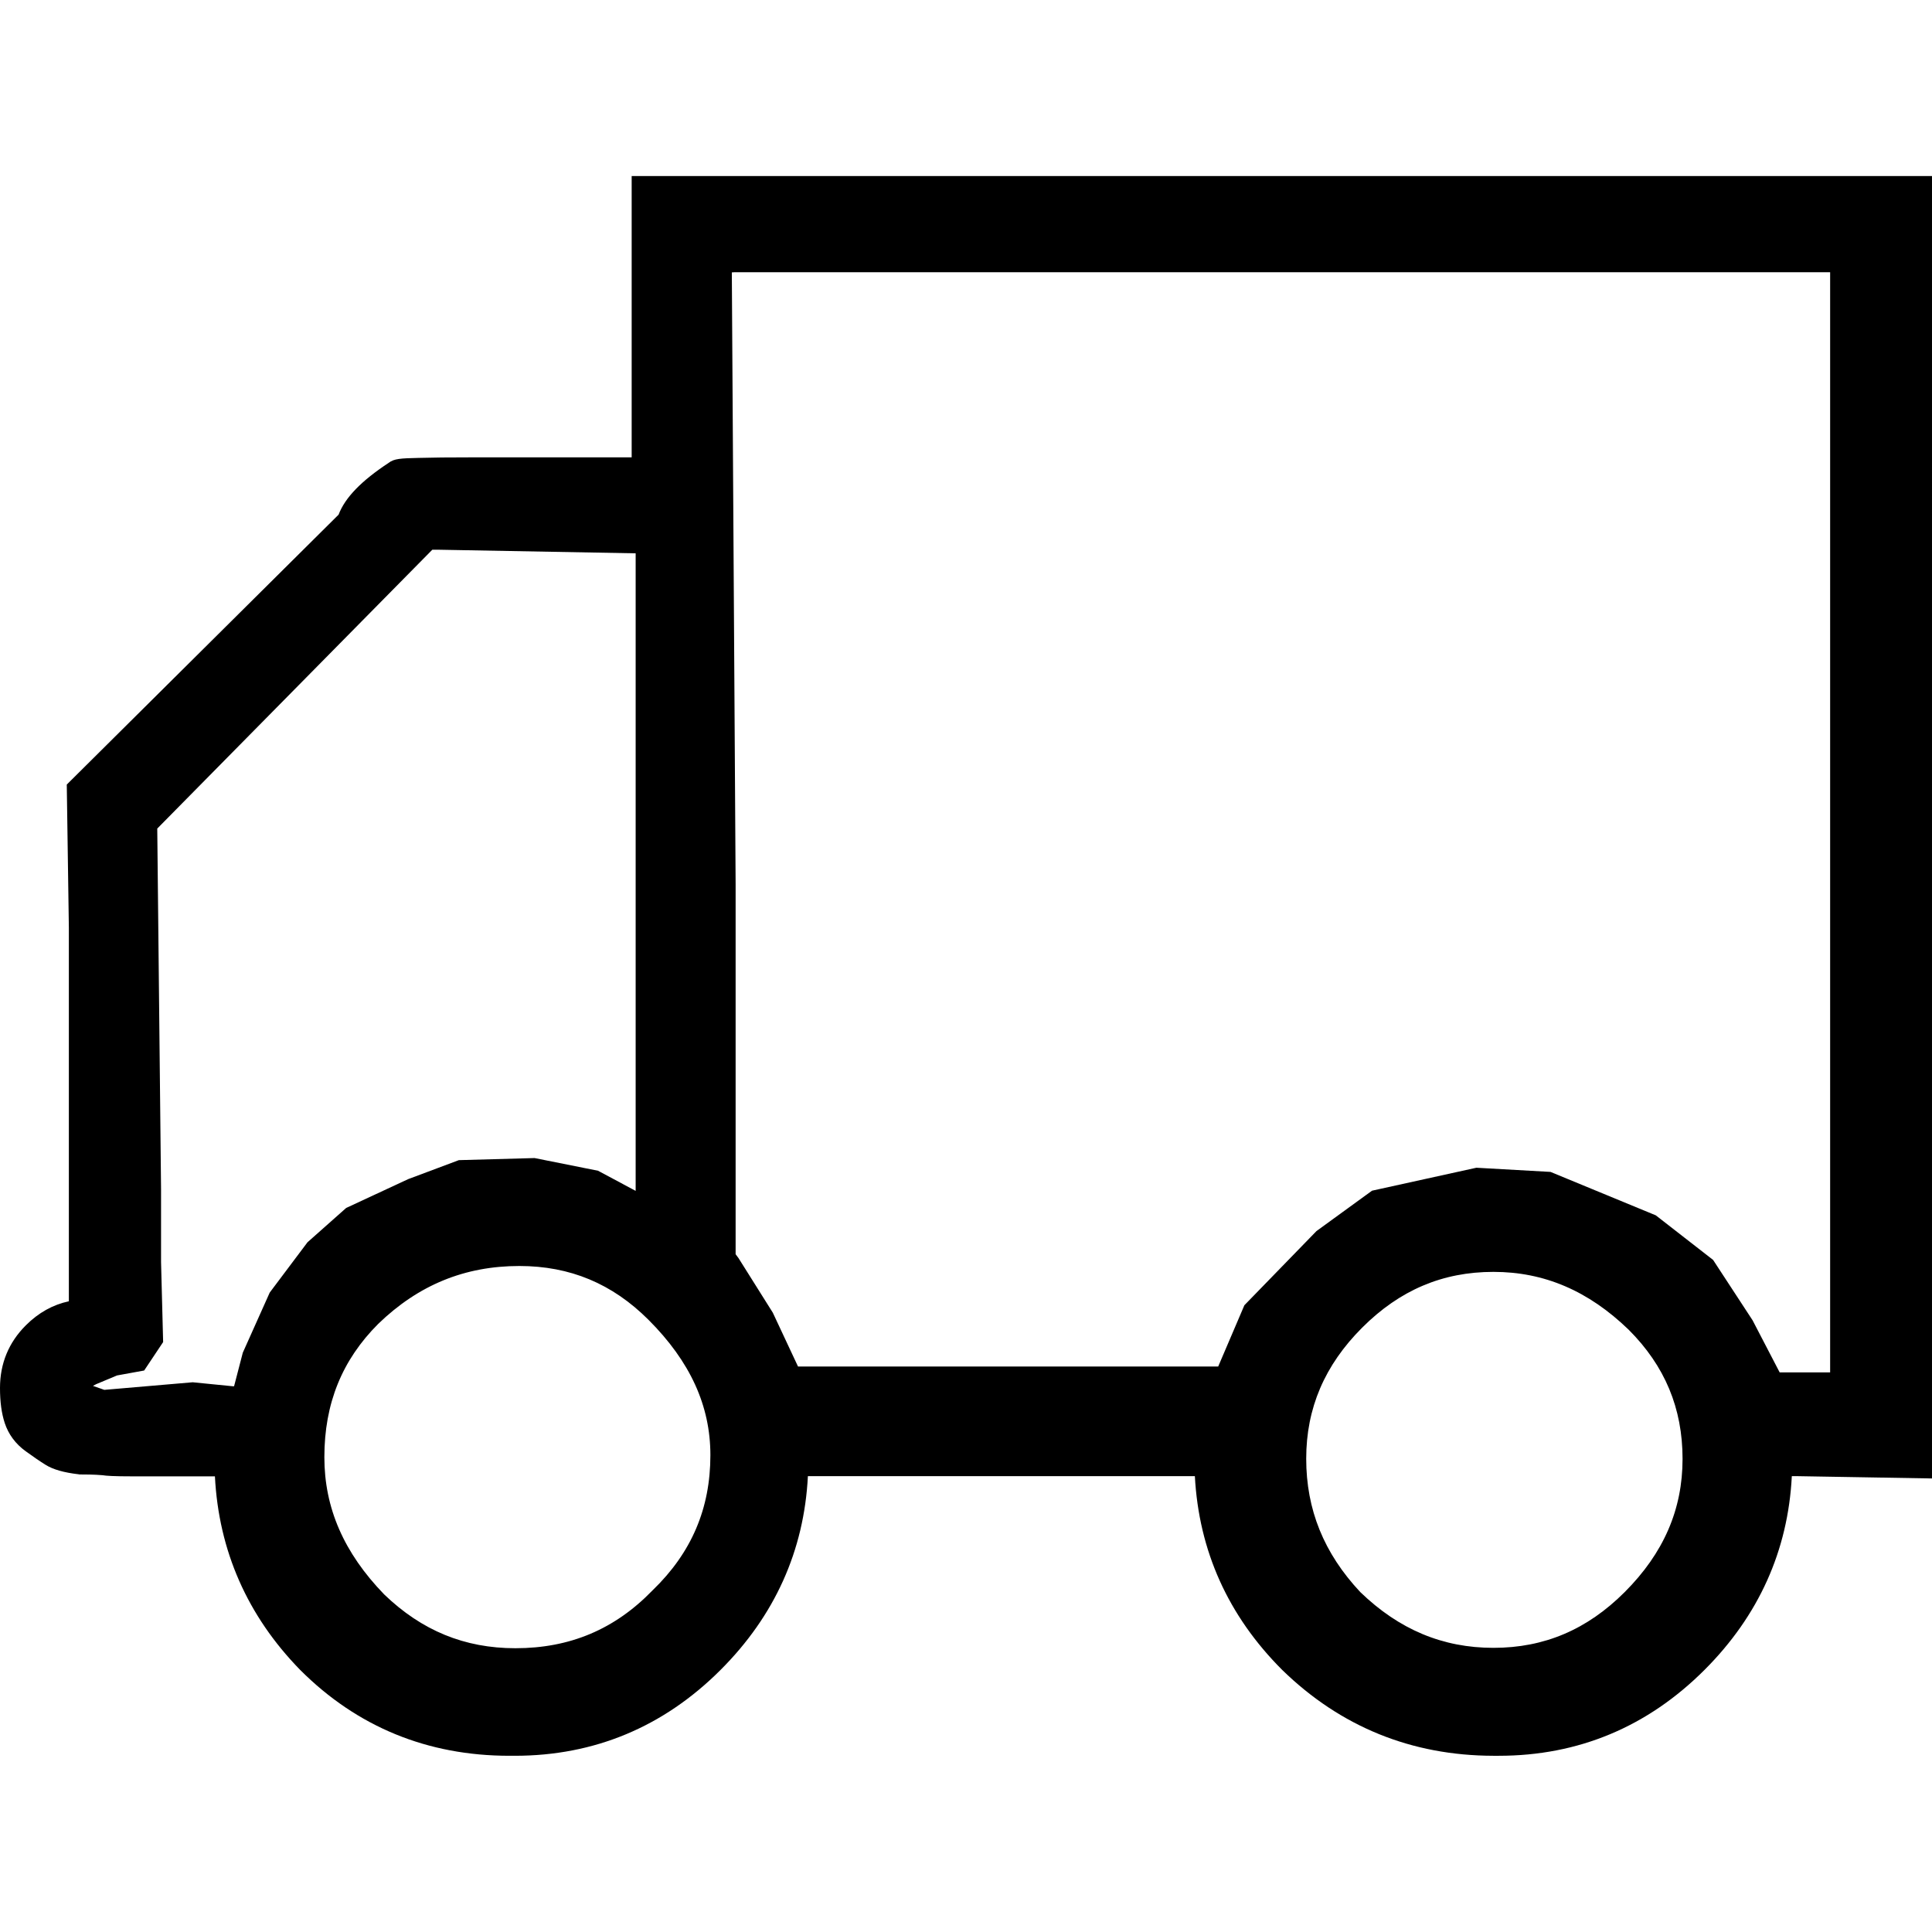 <?xml version="1.0" encoding="utf-8"?>
<!-- Generator: Adobe Illustrator 21.1.0, SVG Export Plug-In . SVG Version: 6.00 Build 0)  -->
<svg version="1.1"
	 id="svg2" xmlns:cc="http://creativecommons.org/ns#" xmlns:dc="http://purl.org/dc/elements/1.1/" xmlns:rdf="http://www.w3.org/1999/02/22-rdf-syntax-ns#" xmlns:svg="http://www.w3.org/2000/svg"
	 xmlns="http://www.w3.org/2000/svg" xmlns:xlink="http://www.w3.org/1999/xlink" x="0px" y="0px" viewBox="0 0 1018.5 1018.5"
	 style="enable-background:new 0 0 1018.5 1018.5;" xml:space="preserve">
<path d="M333,92.8v148.3h-83.1c-12.8,0-22.7,0.1-29.3,0.3c-9.4,0.2-12.9,0.4-15.7,2.6c-14.3,9.4-23,18.3-26.4,27.3L35.2,413.6
	l1.1,75.4v197c-8.4,1.8-16,6-22.7,12.7c-9,9-13.6,20.1-13.6,33c0,7.3,0.8,13.3,2.5,18.5c2,6,5.7,11,11.1,14.9
	c4,2.9,7.5,5.3,10.4,7.1c4,2.5,9.7,4.1,17.4,5l0.5,0.1h0.5c7.6,0,10.5,0.3,11.7,0.4c1.8,0.3,5.5,0.6,16.3,0.6h42.9
	c2,39.2,17.1,73.5,44.9,102l0.1,0.1c30,30,67.1,45.2,110.2,45.2c1,0,1.9,0,2.9,0c41.9,0,78.4-15.2,108.5-45.3
	c28.5-28.5,44-62.8,46-102.1h204c2.1,39.3,17.5,73.6,46,102.1l0.1,0.1c30.7,29.9,68.1,45.1,111.2,45.2c1,0,1.9,0,2.9,0c0,0,0,0,0,0
	c41.9,0,78.4-15.2,108.5-45.3c28.5-28.5,44-62.8,46-102.1h3.4l70.5,1.2V92.8H333z M718.1,699.9c19.8-19.8,42.4-29.4,69.2-29.4
	c26.8,0,50.1,10,71.3,30.5c19.1,19.1,28.4,41.4,28.4,68.1c0,26.7-10,49.7-30.5,70.2c-19.8,19.8-42.4,29.4-69.2,29.4
	c-26.7,0-49.7-9.6-70.2-29.4c-19.2-20.5-28.5-43.5-28.5-70.3C688.6,742.4,698.3,719.7,718.1,699.9z M903.1,664.2l-30.2-23.5
	l-55.5-22.9l-39.1-2.2l-55,12.1L694,649l-38,39.1l-13.8,32.3H420.7L407.4,692l-18.1-28.8l-1.5-2V466.1l-2-322.5
	c0.8-0.1,1.9-0.1,3.2-0.1h575.8v580h-26.6L923.9,696L903.1,664.2z M50.7,729.7l11-4.6l14.3-2.6l10-15l-1.1-42.2l0-38.4l-2-190.1
	l145-147h3.3l103.9,1.9v335.7l0,0.4l-19.8-10.6l-33.5-6.7l-39.9,1.1l-26.7,10l-32.7,15.2l-20.4,18.1l-19.9,26.5l-14.2,31.7
	l-4.6,17.7h-0.7l-21.1-2.1l-46.6,4l-6-2.1L50.7,729.7z M199.4,697.9c21.2-20.5,45.6-30.5,74.4-30.5c26.7,0,49,9.3,68.1,28.4
	c21.9,21.9,32.6,45.2,32.6,71.3c0,28.1-9.9,51.4-30.4,71.2l-0.2,0.2c-19.8,20.4-43.4,30.4-72.2,30.4c-26.8,0-49.4-9.3-69.2-28.4
	c-21.2-21.9-31.5-45.5-31.5-72.3C171,739.9,180.3,717,199.4,697.9z"/>
</svg>
